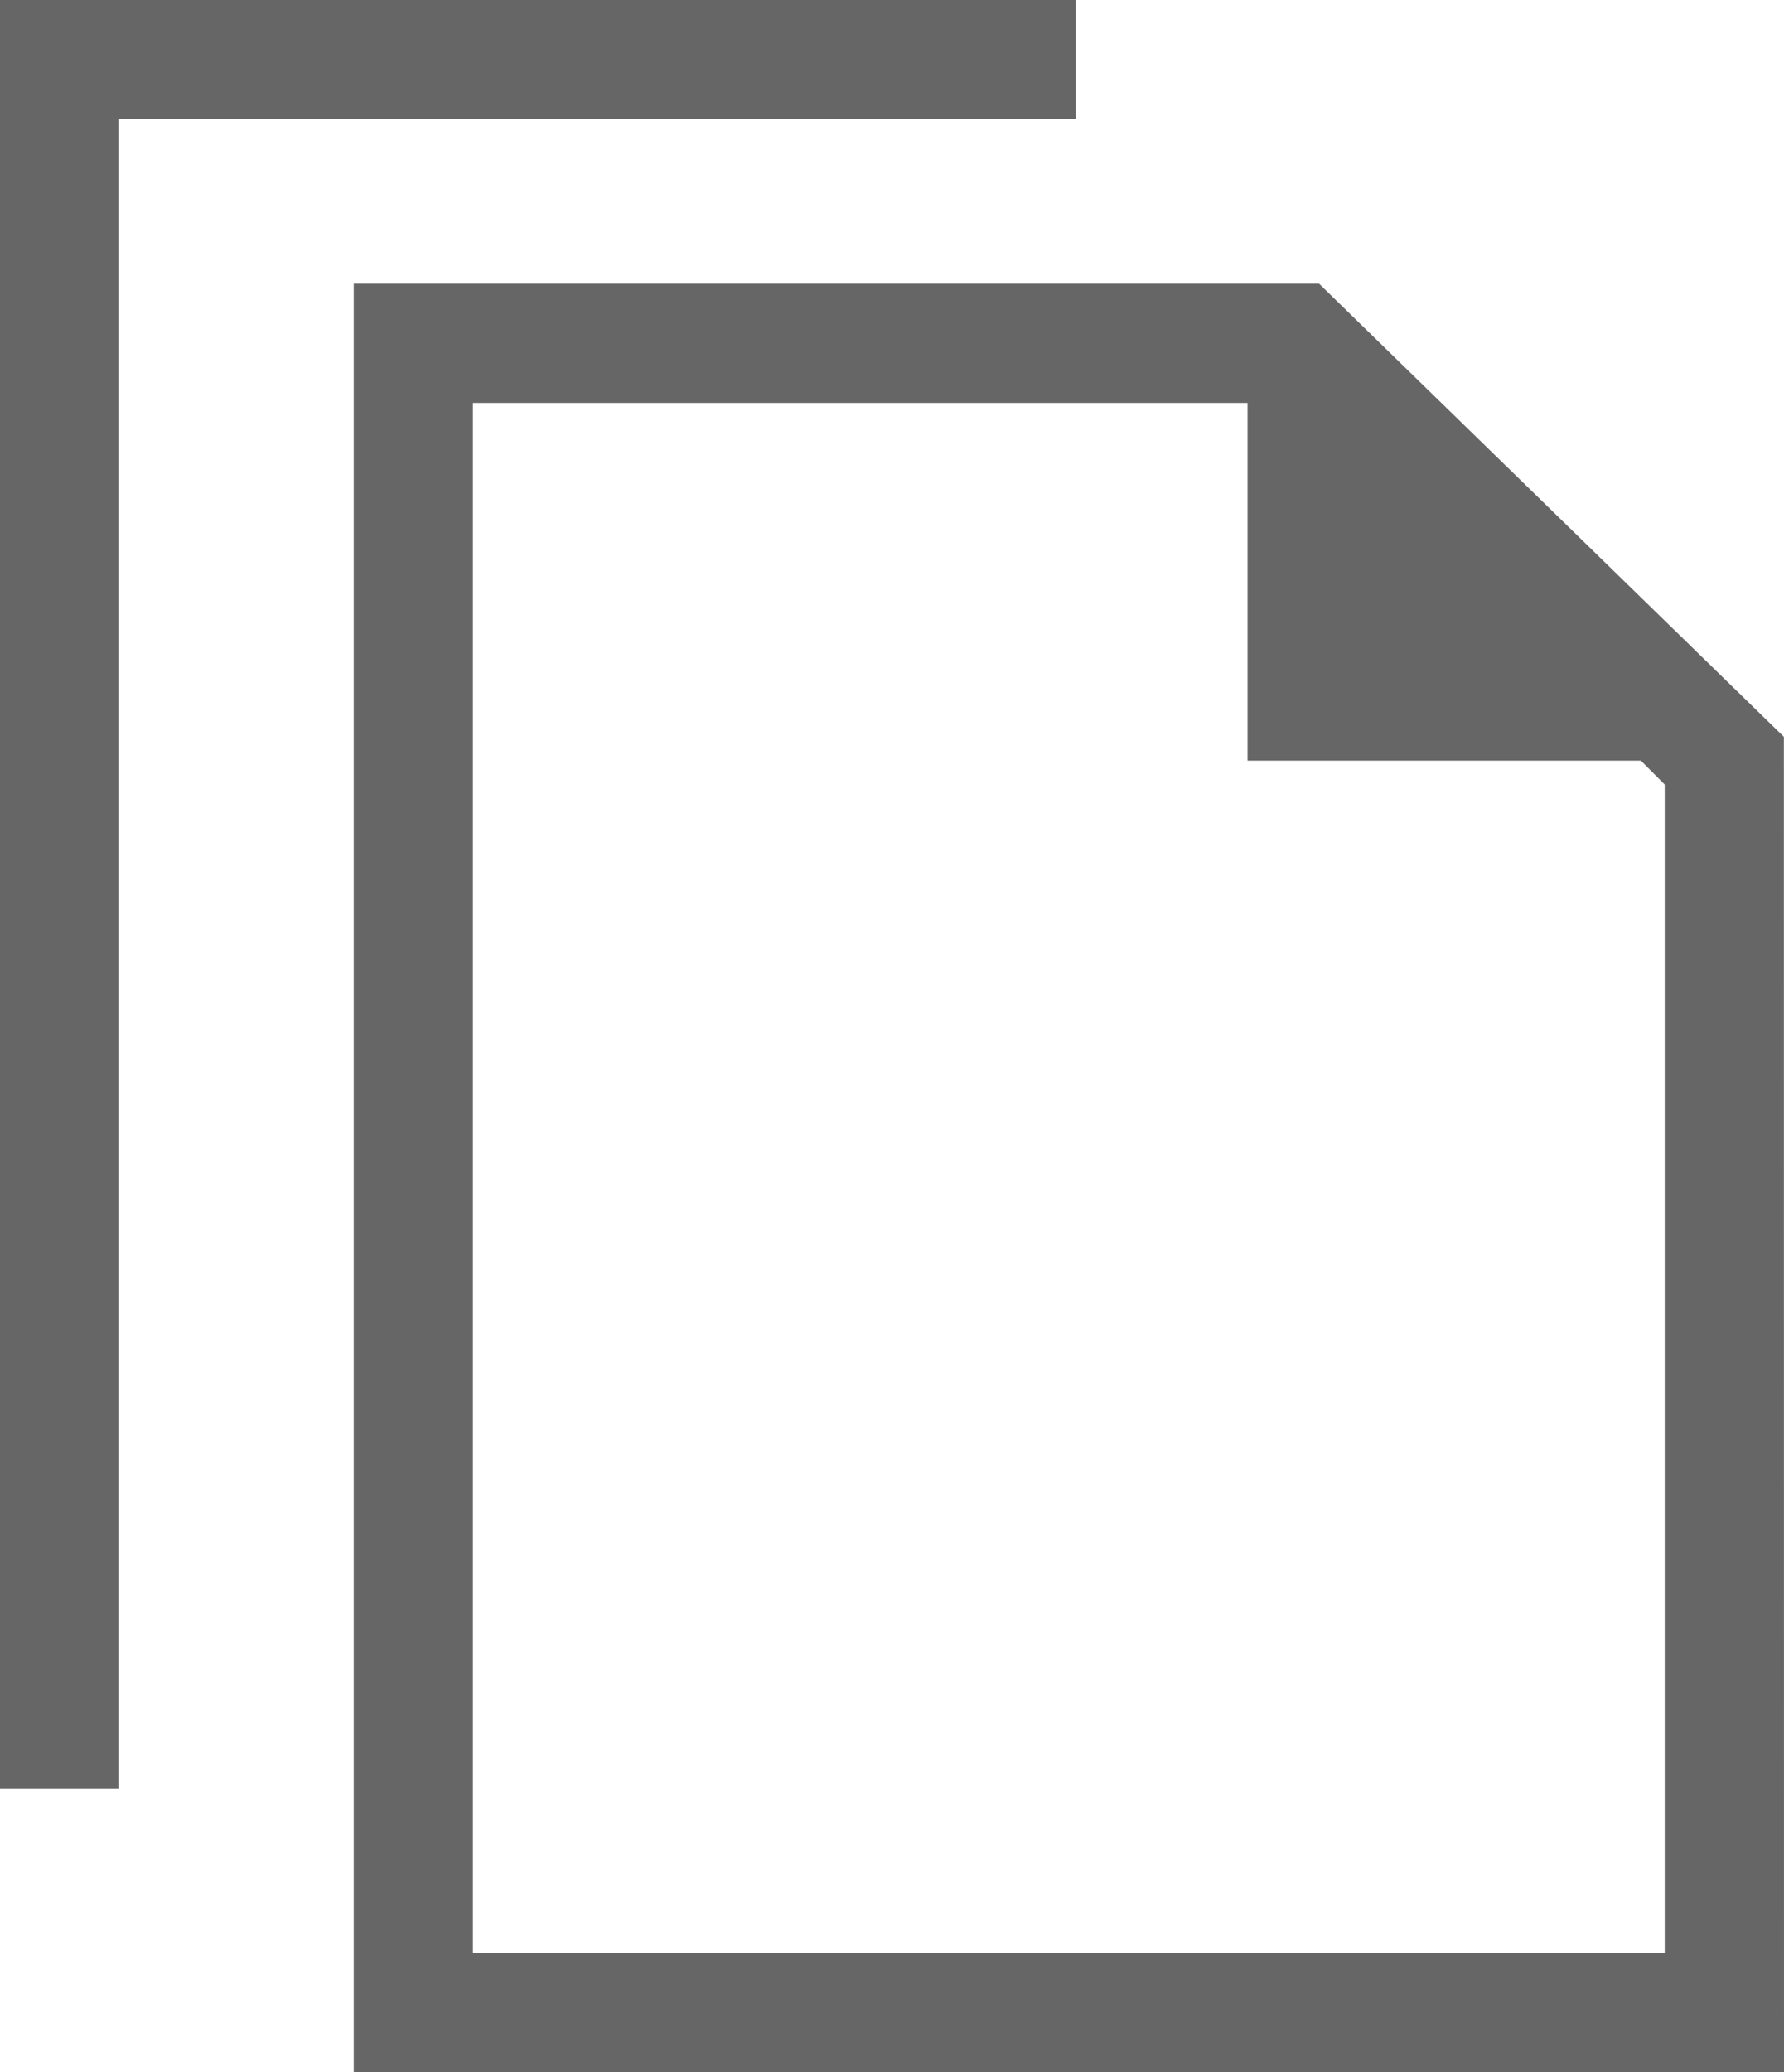 <svg xmlns="http://www.w3.org/2000/svg" viewBox="0 0 14.969 17.379"><defs><style>.a{fill:#666;}</style></defs><title>icon_file_copy</title><path class="a" d="M14.968,6.179l-3.9-3.8h-8.1v15H14.969Zm-11-2.8h6.5v3h3.3l.2.2v9.8h-10Z"/><polygon class="a" points="0 14.997 1 14.997 1 1 9.027 1 9.027 0 0 0 0 14.997"/></svg>